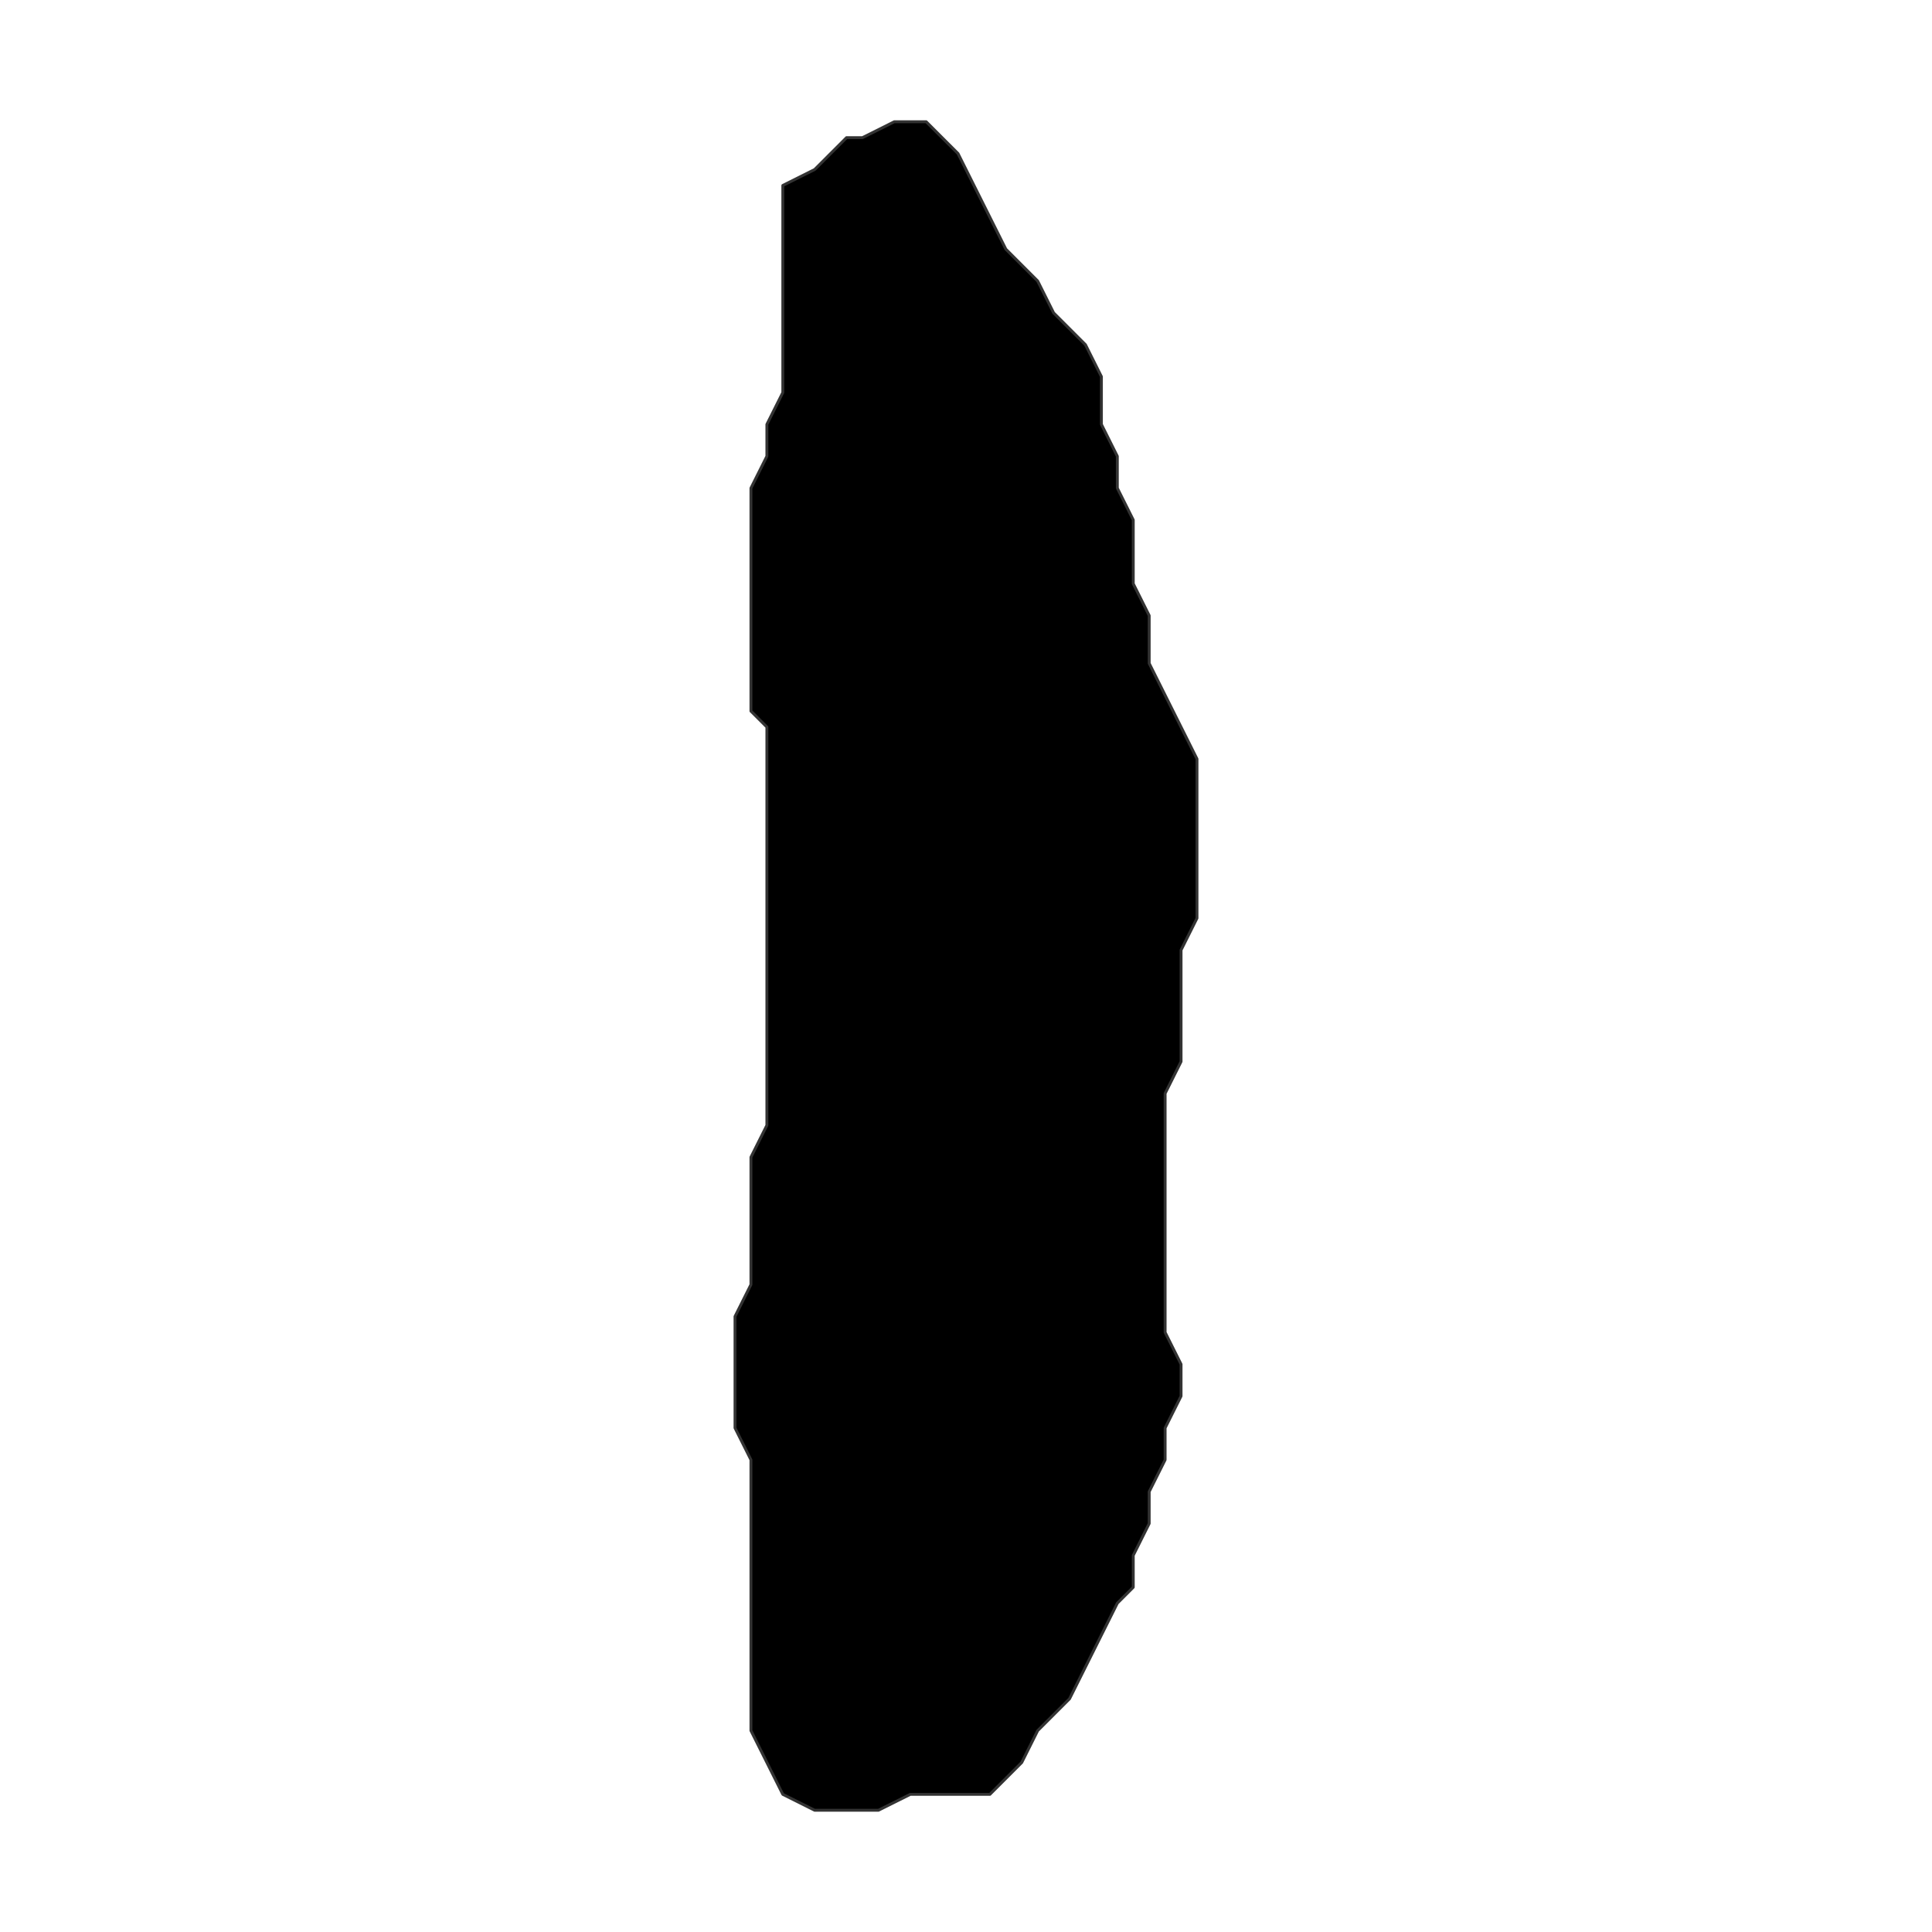<?xml version="1.0" encoding="UTF-8"?>
<svg xmlns="http://www.w3.org/2000/svg" xmlns:xlink="http://www.w3.org/1999/xlink" width="504pt" height="504pt" viewBox="0 0 504 504" version="1.1">
<g id="surface100">
<rect x="0" y="0" width="504" height="504" style="fill:rgb(100%,100%,100%);fill-opacity:1;stroke:none;"/>
<path style="fill-rule:nonzero;fill:rgb(0%,0%,0%);fill-opacity:1;stroke-width:0.75;stroke-linecap:round;stroke-linejoin:round;stroke:rgb(20%,20%,20%);stroke-opacity:1;stroke-miterlimit:10;" d="M 270.699 451.469 L 266.543 459.781 L 258.234 468.094 L 237.457 468.094 L 229.145 472.246 L 212.523 472.246 L 204.211 468.094 L 195.898 451.469 L 195.898 380.824 L 191.742 372.512 L 191.742 343.422 L 195.898 335.113 L 195.898 301.867 L 200.055 293.555 L 200.055 189.664 L 195.898 185.512 L 195.898 127.332 L 200.055 119.02 L 200.055 110.707 L 204.211 102.398 L 204.211 48.375 L 212.523 44.219 L 220.832 35.906 L 224.988 35.906 L 233.301 31.754 L 241.609 31.754 L 249.922 40.062 L 258.234 56.688 L 262.391 64.996 L 270.699 73.309 L 274.855 81.621 L 283.168 89.93 L 287.324 98.242 L 287.324 110.707 L 291.477 119.02 L 291.477 127.332 L 295.633 135.641 L 295.633 152.266 L 299.789 160.578 L 299.789 173.043 L 303.945 181.355 L 308.102 189.664 L 312.258 197.977 L 312.258 239.531 L 308.102 247.844 L 308.102 276.934 L 303.945 285.246 L 303.945 347.578 L 308.102 355.891 L 308.102 364.203 L 303.945 372.512 L 303.945 380.824 L 299.789 389.137 L 299.789 397.445 L 295.633 405.758 L 295.633 414.07 L 291.477 418.227 L 287.324 426.535 L 279.012 443.16 Z M 270.699 451.469 "/>
</g>
</svg>
